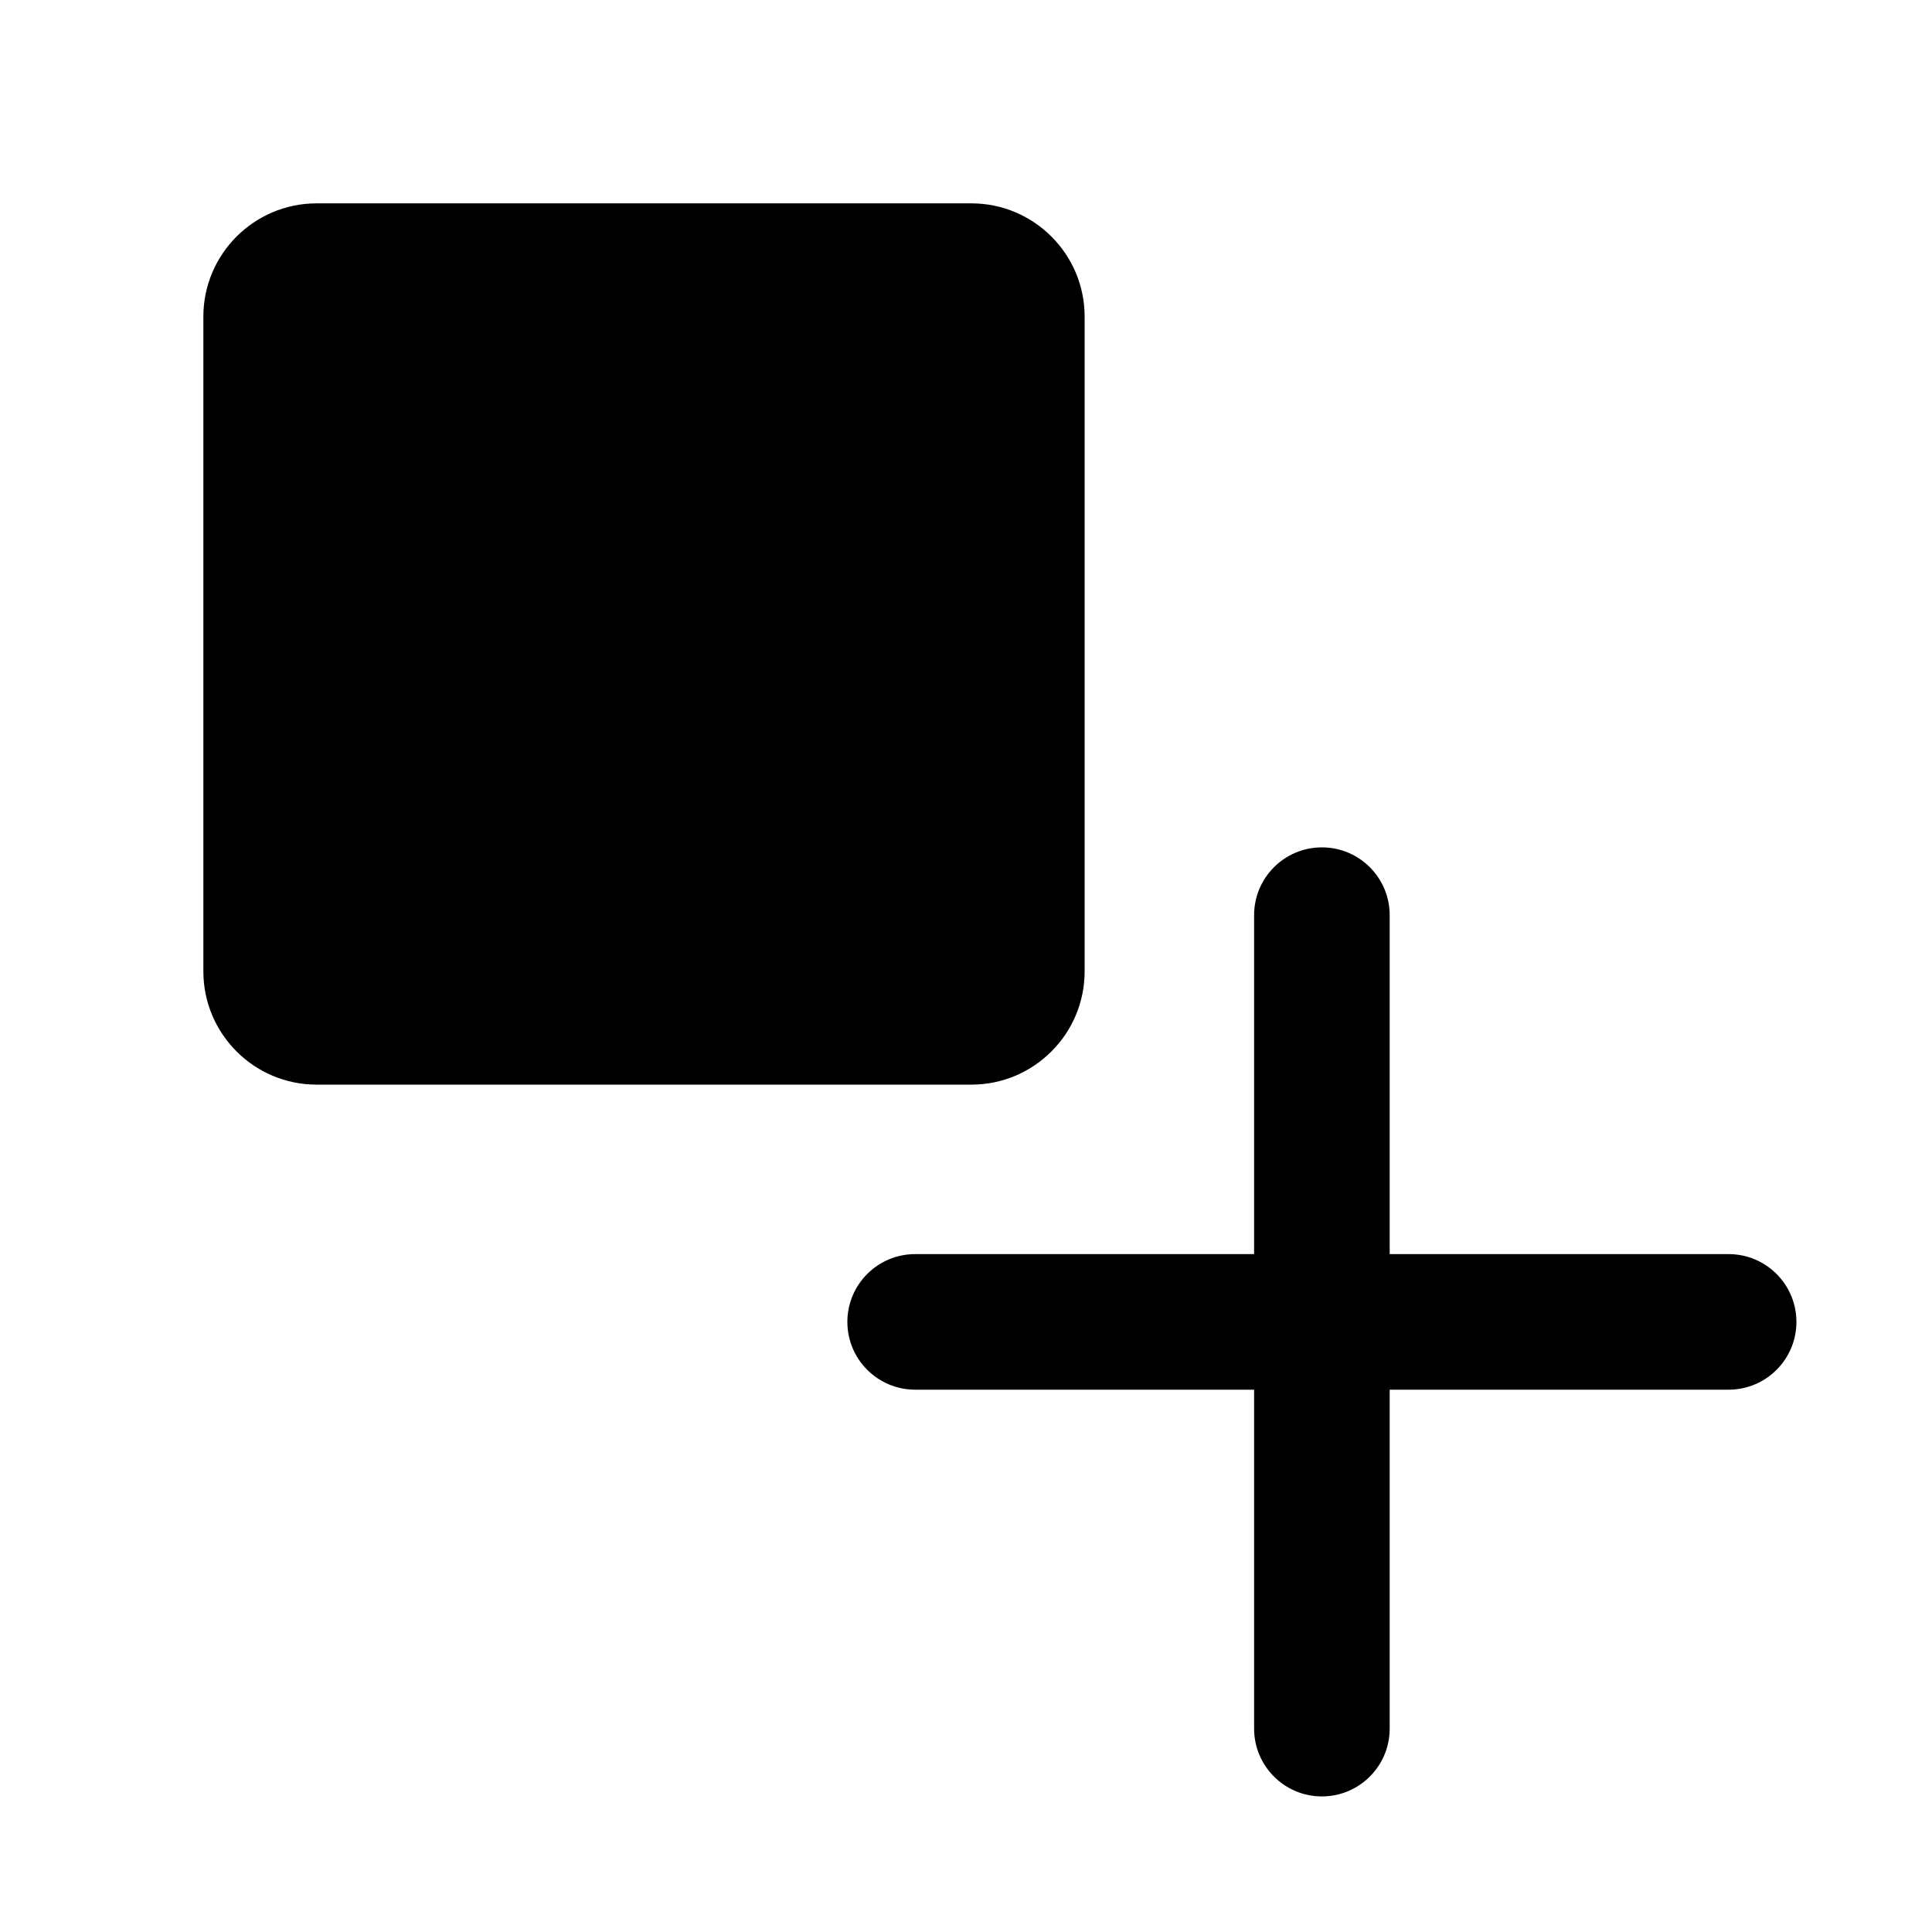 <?xml version="1.0" encoding="UTF-8" standalone="no"?>
<!-- Generator: Adobe Illustrator 19.0.0, SVG Export Plug-In . SVG Version: 6.00 Build 0)  -->

<svg
   xmlns:dc="http://purl.org/dc/elements/1.1/"
   xmlns:cc="http://creativecommons.org/ns#"
   xmlns:rdf="http://www.w3.org/1999/02/22-rdf-syntax-ns#"
   xmlns:svg="http://www.w3.org/2000/svg"
   xmlns="http://www.w3.org/2000/svg"
   xmlns:sodipodi="http://sodipodi.sourceforge.net/DTD/sodipodi-0.dtd"
   xmlns:inkscape="http://www.inkscape.org/namespaces/inkscape"
   version="1.1"
   id="Capa_1"
   x="0px"
   y="0px"
   viewBox="0 0 57 57"
   style="enable-background:new 0 0 57 57;"
   xml:space="preserve"
   sodipodi:docname="add-selected-new.svg"
   inkscape:version="0.92.4 (5da689c313, 2019-01-14)"><defs
   id="defs45">
	
	
	
	
</defs><sodipodi:namedview
   pagecolor="#ffffff"
   bordercolor="#666666"
   borderopacity="1"
   objecttolerance="10"
   gridtolerance="10"
   guidetolerance="10"
   inkscape:pageopacity="0"
   inkscape:pageshadow="2"
   inkscape:window-width="1097"
   inkscape:window-height="719"
   id="namedview43"
   showgrid="false"
   inkscape:zoom="4.1403509"
   inkscape:cx="-10.747881"
   inkscape:cy="28.5"
   inkscape:window-x="0"
   inkscape:window-y="0"
   inkscape:window-maximized="0"
   inkscape:current-layer="Capa_1" />
<path
   inkscape:connector-curvature="0"
   id="path2"
   d="M 28.66,6 H 9.34 C 7.498,6 6,7.498 6,9.34 V 28.66 C 6,30.502 7.498,32 9.34,32 H 28.66 C 30.502,32 32,30.502 32,28.66 V 9.34 C 32,7.498 30.502,6 28.66,6 Z" /><path
   inkscape:connector-curvature="0"
   id="path8"
   d="M 51,37 H 41 V 27 c 0,-1.104 -0.896,-2 -2,-2 -1.104,0 -2,0.896 -2,2 V 37 H 27 c -1.104,0 -2,0.896 -2,2 0,1.104 0.896,2 2,2 h 10 v 10 c 0,1.104 0.896,2 2,2 1.104,0 2,-0.896 2,-2 V 41 h 10 c 1.104,0 2,-0.896 2,-2 0,-1.104 -0.896,-2 -2,-2 z" />
<g
   id="g12">
</g>
<g
   id="g14">
</g>
<g
   id="g16">
</g>
<g
   id="g18">
</g>
<g
   id="g20">
</g>
<g
   id="g22">
</g>
<g
   id="g24">
</g>
<g
   id="g26">
</g>
<g
   id="g28">
</g>
<g
   id="g30">
</g>
<g
   id="g32">
</g>
<g
   id="g34">
</g>
<g
   id="g36">
</g>
<g
   id="g38">
</g>
<g
   id="g40">
</g>
</svg>